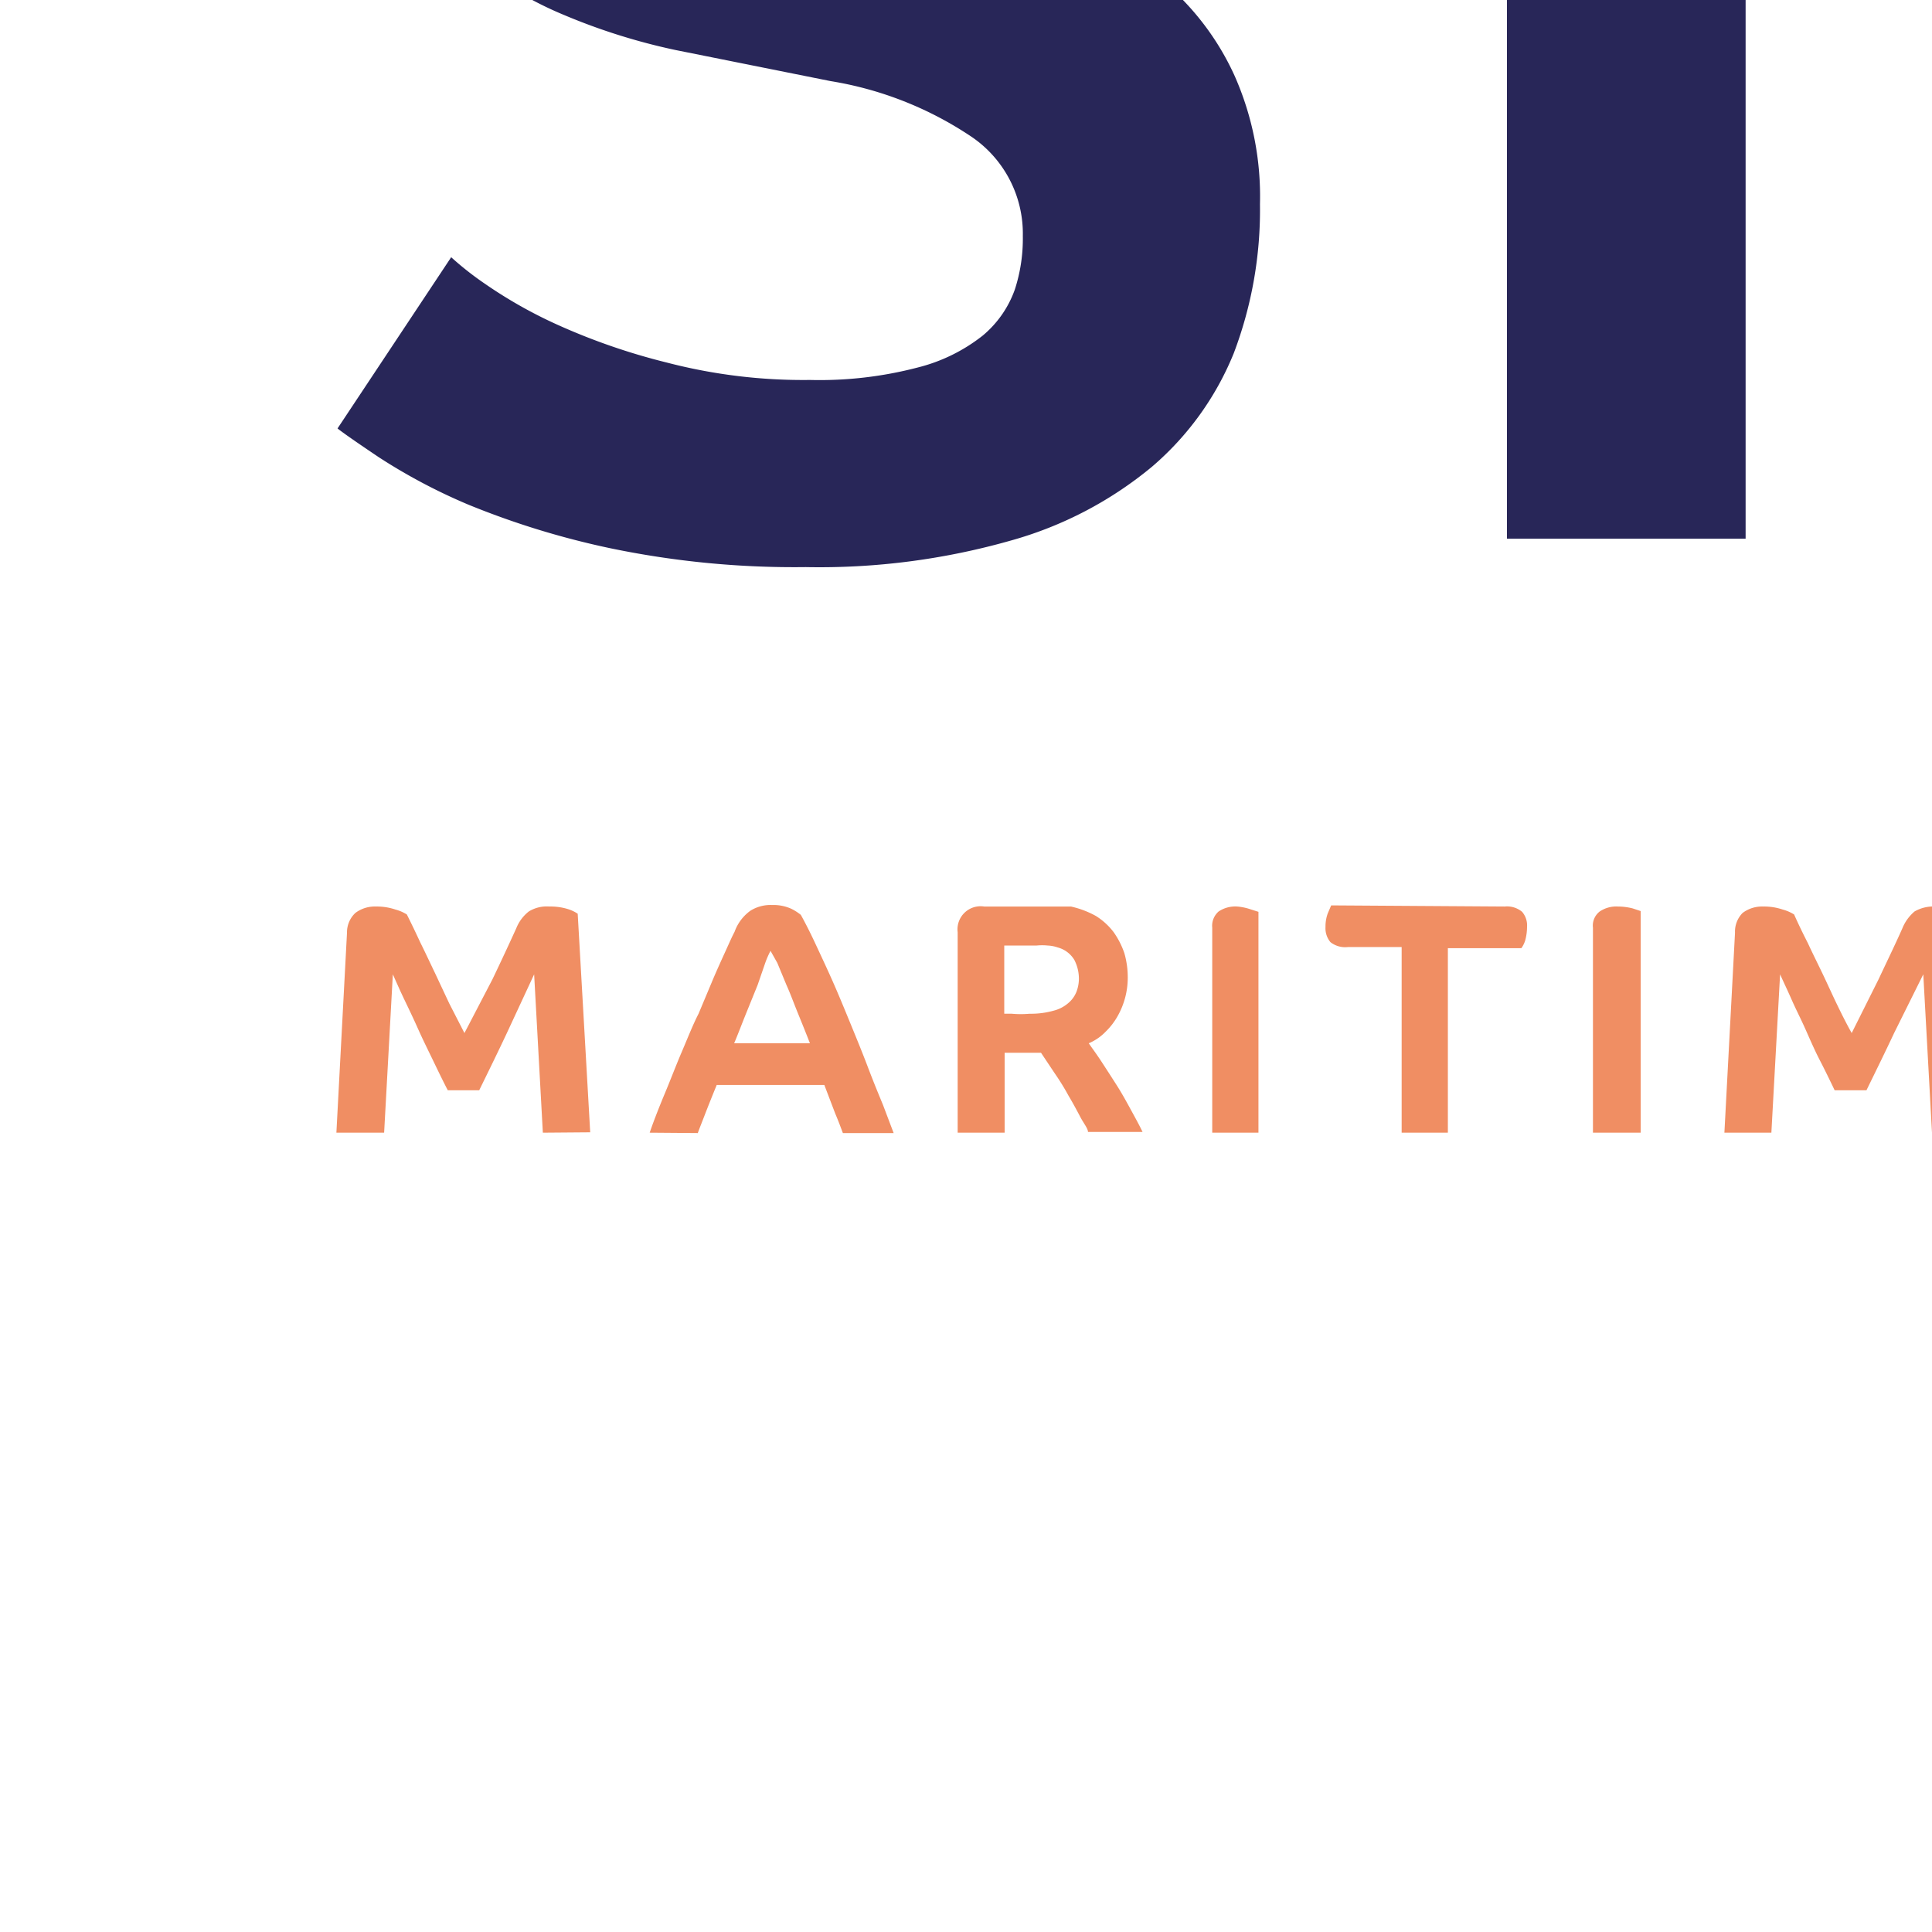 <svg id="Calque_1" data-name="Calque 1" xmlns="http://www.w3.org/2000/svg" viewBox="0 0 51 51"><defs><style>.cls-1{fill:#282658;}.cls-2{fill:#f08e63;}</style></defs><title>Plan de travail 3 copie 7</title><path class="cls-1" d="M29.52-8.11a14.57,14.57,0,0,0-1-1,7.09,7.09,0,0,0-1.67-1.08,12.13,12.13,0,0,0-2.44-.85,13.66,13.66,0,0,0-3.23-.35,9.31,9.31,0,0,0-2.59.31,4.27,4.27,0,0,0-1.61.82,2.91,2.91,0,0,0-.82,1.18,3.73,3.73,0,0,0-.24,1.3,3,3,0,0,0,.93,2.15A6.87,6.87,0,0,0,20.14-4.2l3.69.82A24.89,24.89,0,0,1,27.7-2.2a11.13,11.13,0,0,1,3,1.71A7.06,7.06,0,0,1,32.59,2a7.86,7.86,0,0,1,.67,3.39,10.66,10.66,0,0,1-.69,3.93,7.79,7.79,0,0,1-2.16,3,10.06,10.06,0,0,1-3.73,1.95,18.45,18.45,0,0,1-5.41.7,23.84,23.84,0,0,1-5.17-.5,21.74,21.74,0,0,1-3.74-1.15A15.1,15.1,0,0,1,10,12.07c-.58-.39-.94-.64-1.09-.76l3-4.52a8.19,8.19,0,0,0,.89.7,12.12,12.12,0,0,0,1.91,1.08,16.85,16.85,0,0,0,2.89,1,14.29,14.29,0,0,0,3.78.46,10.23,10.23,0,0,0,2.85-.33,4.55,4.55,0,0,0,1.71-.84,2.8,2.8,0,0,0,.85-1.22A4.34,4.34,0,0,0,27,6.23,3.09,3.09,0,0,0,25.63,3.6a9.36,9.36,0,0,0-3.71-1.46l-4.09-.82A16.25,16.25,0,0,1,14.9.4a9.5,9.5,0,0,1-2.63-1.63A7.86,7.86,0,0,1,10.38-3.7a7.61,7.61,0,0,1-.71-3.41,9.39,9.39,0,0,1,.69-3.63,8,8,0,0,1,2.11-2.94,9.92,9.92,0,0,1,3.56-2,15.87,15.87,0,0,1,5-.72,25.15,25.15,0,0,1,3.74.24,22.33,22.33,0,0,1,2.67.56,10.63,10.63,0,0,1,1.78.68c.45.23.79.42,1,.56a4,4,0,0,1,1.28,1.26A2.71,2.71,0,0,1,32-11.63a2.85,2.85,0,0,1-.3,1.32,5.72,5.72,0,0,1-.7,1,4.18,4.18,0,0,1-.8.74A6.44,6.44,0,0,1,29.52-8.11Z"/><path class="cls-1" d="M39.78-12.85A2.46,2.46,0,0,1,40.67-15a4.1,4.1,0,0,1,2.41-.63,6.68,6.68,0,0,1,1.93.26c.57.17.92.29,1.07.35V14.22h-6.3Z"/><path class="cls-2" d="M14.33,29.9l-.23-4.18-.72,1.55c-.23.49-.48,1-.73,1.51h-.83c-.13-.25-.26-.52-.39-.79s-.27-.55-.39-.82-.24-.52-.36-.77-.22-.48-.31-.68l-.23,4.18H8.88l.28-5.28a.7.7,0,0,1,.22-.52.85.85,0,0,1,.54-.17,1.54,1.54,0,0,1,.52.08,1.09,1.09,0,0,1,.3.13q.18.36.36.75c.13.26.25.52.38.79l.38.81.4.78L13,25.85q.34-.71.63-1.35a1.06,1.06,0,0,1,.33-.44.9.9,0,0,1,.54-.13A1.56,1.56,0,0,1,15,24a1,1,0,0,1,.25.12l.33,5.77Z"/><path class="cls-2" d="M17.15,29.9c.12-.35.26-.7.41-1.06s.29-.73.44-1.08.29-.71.44-1l.39-.93c.12-.28.23-.52.33-.74s.17-.38.23-.49a1.17,1.17,0,0,1,.42-.56,1,1,0,0,1,.57-.15,1.15,1.15,0,0,1,.51.1,1.37,1.37,0,0,1,.25.16c.1.18.23.43.37.73s.3.64.46,1,.32.75.48,1.14.32.78.46,1.15.28.71.4,1l.28.74H22.25c-.05-.13-.11-.3-.2-.51l-.29-.76H18.92q-.18.44-.3.75c-.08.21-.15.38-.2.52Zm3.19-4.8a2.31,2.31,0,0,0-.14.32L20,26l-.3.74c-.11.27-.21.54-.32.8h2c-.1-.26-.21-.53-.32-.8s-.2-.52-.3-.74l-.24-.58Z"/><path class="cls-2" d="M25.28,24.61a.61.61,0,0,1,.7-.68H27.6l.34,0,.33,0a2.45,2.45,0,0,1,.66.25,1.76,1.76,0,0,1,.47.43,2.19,2.19,0,0,1,.28.55,2.32,2.32,0,0,1,.09.65,2.07,2.07,0,0,1-.26,1,1.8,1.8,0,0,1-.32.42,1.34,1.34,0,0,1-.45.31c.09.13.21.29.34.49s.26.4.4.62.26.44.38.66.22.4.3.57H28.72c0-.09-.11-.22-.2-.39s-.19-.36-.31-.56a6.49,6.49,0,0,0-.37-.6l-.36-.54H27l-.48,0V29.9H25.28Zm3.2,1.25a1.08,1.08,0,0,0-.12-.52.73.73,0,0,0-.44-.33.92.92,0,0,0-.26-.05,1.51,1.51,0,0,0-.3,0h-.85v1.8l.2,0a2.67,2.67,0,0,0,.47,0,2.2,2.2,0,0,0,.63-.08.94.94,0,0,0,.4-.21.75.75,0,0,0,.21-.3A1,1,0,0,0,28.48,25.86Z"/><path class="cls-2" d="M32,24.49a.5.5,0,0,1,.17-.43.79.79,0,0,1,.49-.13A1.46,1.46,0,0,1,33,24l.22.07V29.9H32Z"/><path class="cls-2" d="M39.72,23.93a.62.62,0,0,1,.46.14.55.55,0,0,1,.13.4,1.36,1.36,0,0,1-.05.36.71.71,0,0,1-.1.2H38.22V29.9H37V25H35.58a.63.63,0,0,1-.46-.13.57.57,0,0,1-.13-.4,1,1,0,0,1,.06-.36l.09-.21Z"/><path class="cls-2" d="M42.05,24.49a.47.47,0,0,1,.18-.43.78.78,0,0,1,.48-.13,1.6,1.6,0,0,1,.39.05l.21.07V29.9H42.05Z"/><path class="cls-2" d="M51,29.9l-.23-4.18L50,27.27c-.23.49-.48,1-.73,1.51h-.84c-.12-.25-.25-.52-.39-.79s-.26-.55-.38-.82-.25-.52-.36-.77-.22-.48-.31-.68l-.23,4.18H45.52l.28-5.28A.7.7,0,0,1,46,24.1a.85.85,0,0,1,.54-.17,1.54,1.54,0,0,1,.52.08,1.09,1.09,0,0,1,.3.13q.16.36.36.75c.12.26.25.52.38.79s.25.54.38.81.26.53.4.78l.71-1.42c.22-.47.44-.92.63-1.35a1.14,1.14,0,0,1,.32-.44,1,1,0,0,1,.55-.13,1.6,1.6,0,0,1,.53.08,1,1,0,0,1,.25.12l.33,5.77Z"/></svg>